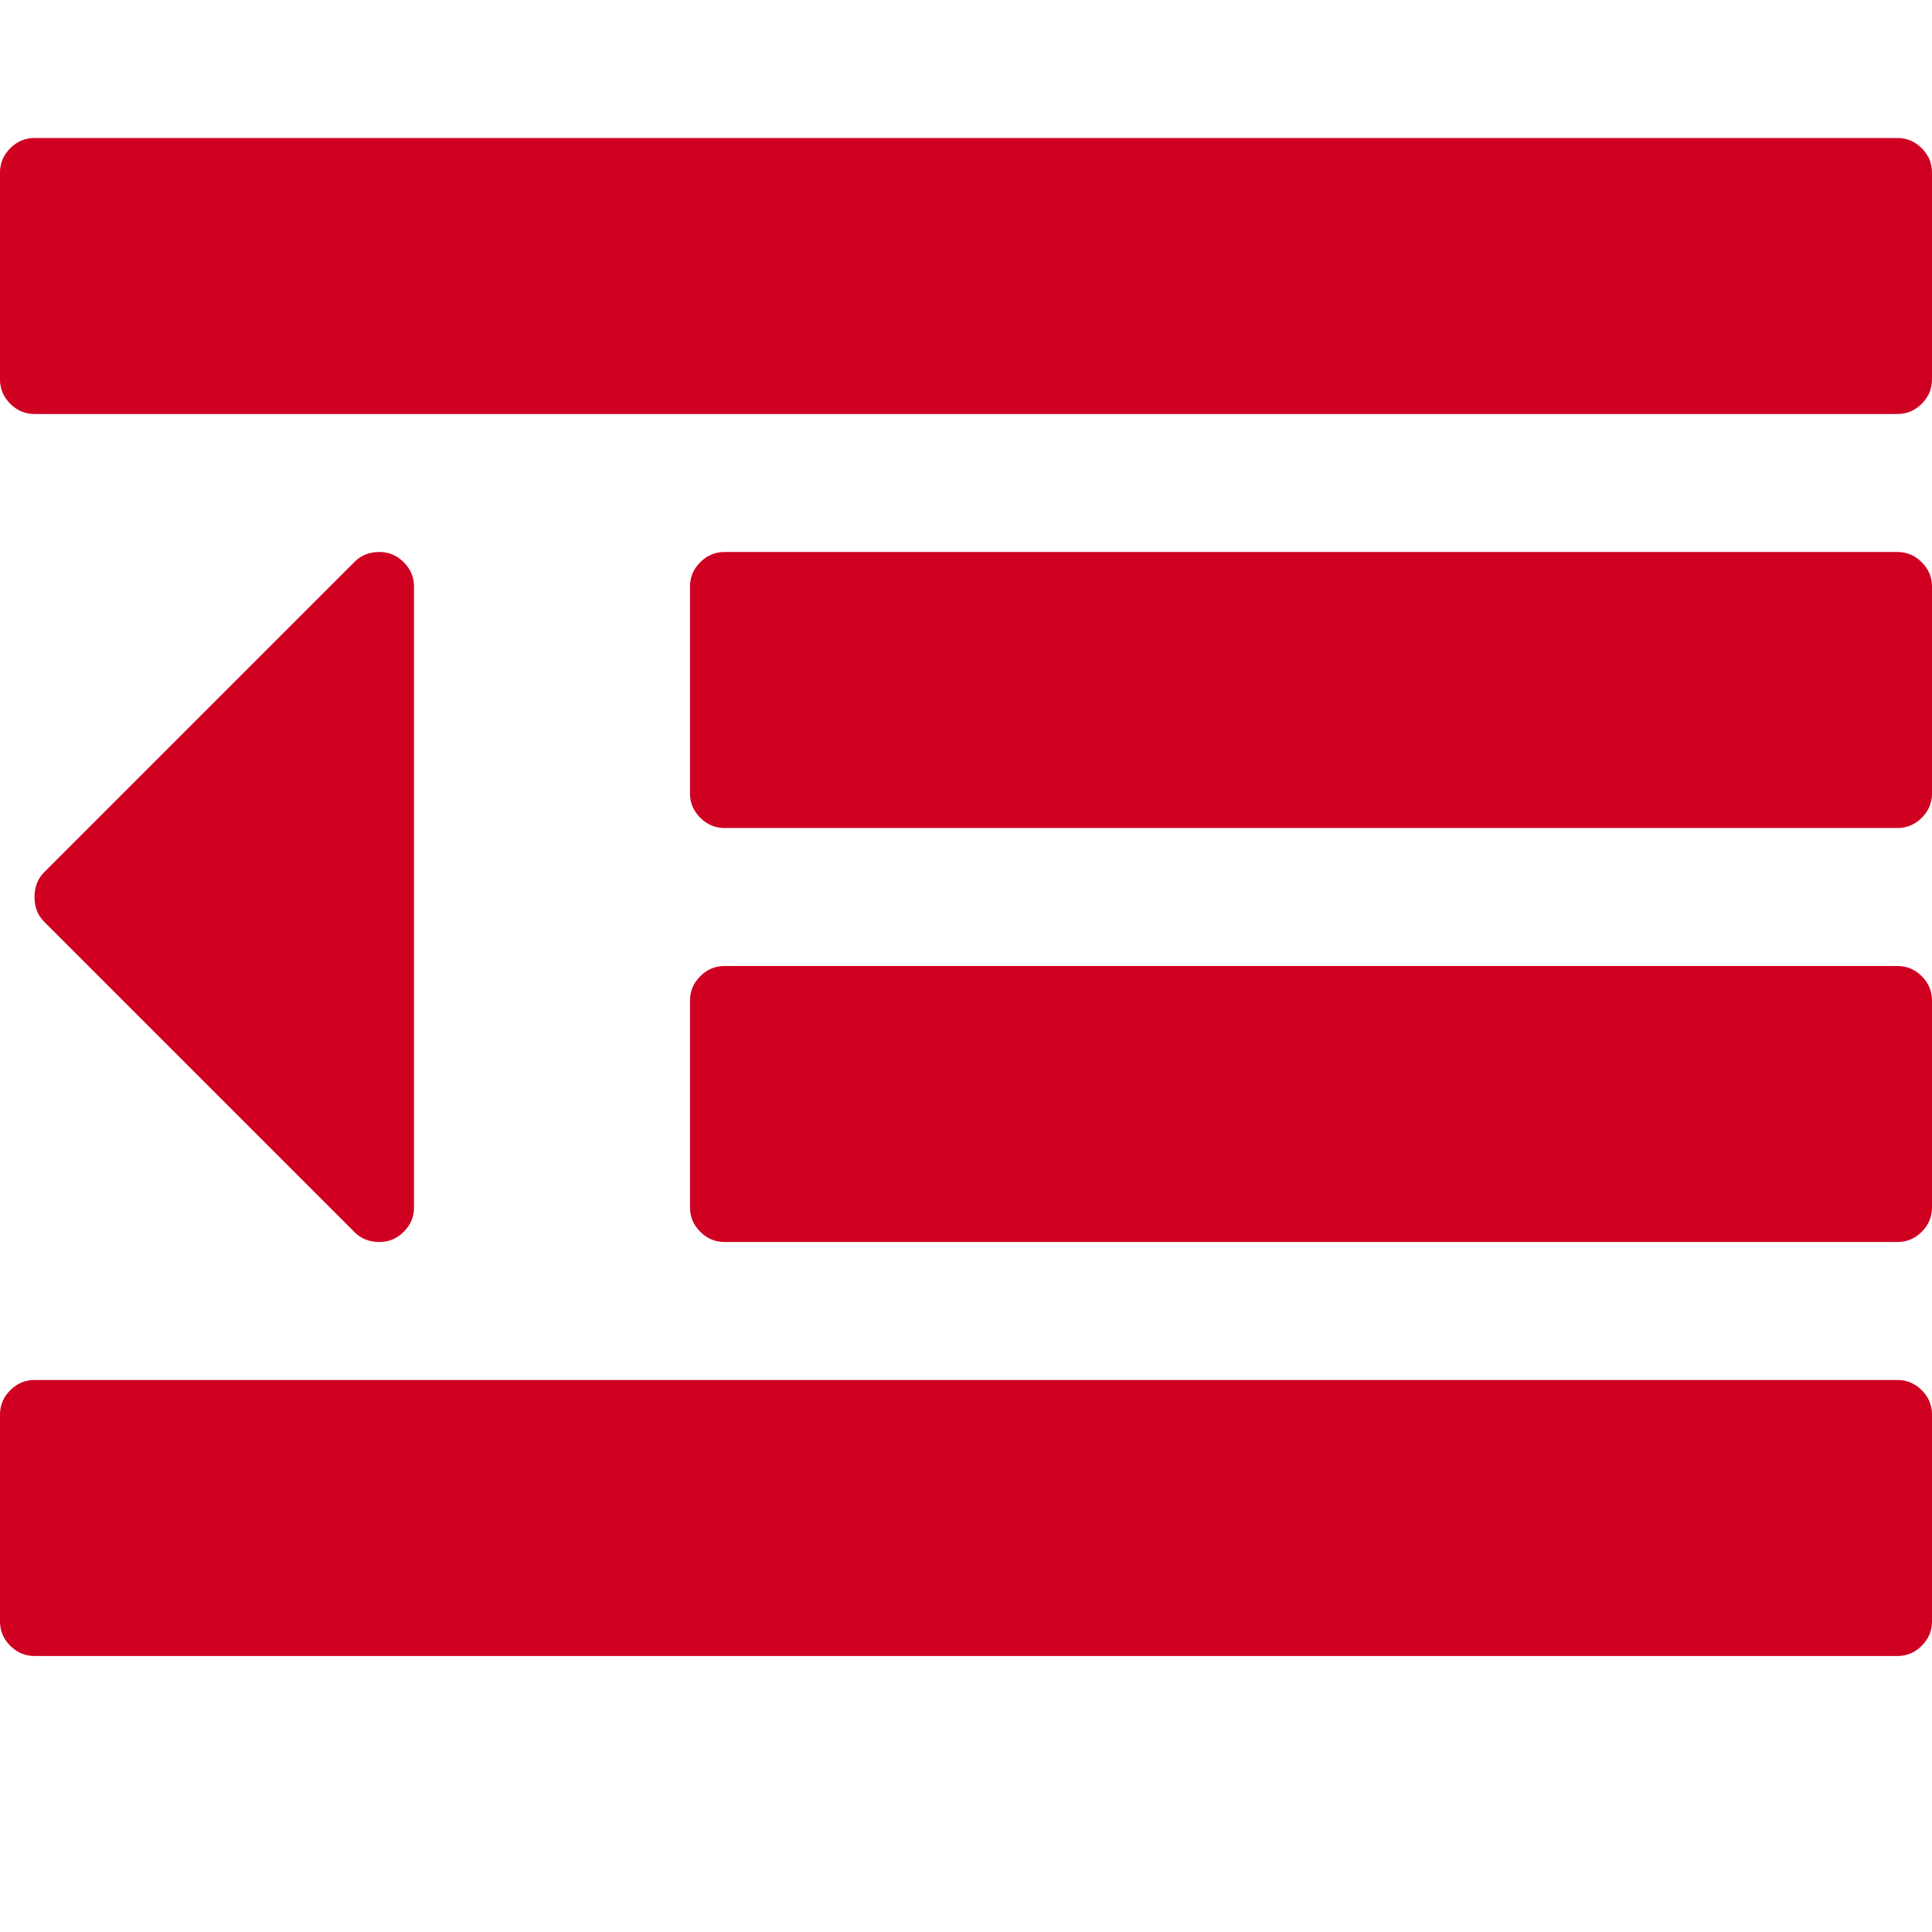 <?xml version="1.0" encoding="utf-8"?>
<!-- Generator: Adobe Illustrator 21.1.0, SVG Export Plug-In . SVG Version: 6.00 Build 0)  -->
<svg version="1.1" id="Layer_1" xmlns="http://www.w3.org/2000/svg" xmlns:xlink="http://www.w3.org/1999/xlink" x="0px" y="0px"
	 viewBox="0 0 1792 1792" style="enable-background:new 0 0 1792 1792;" xml:space="preserve">
<style type="text/css">
	.st0{fill:#D00021;}
</style>
<path class="st0" d="M384,544v576c0,8.7-3.2,16.2-9.5,22.5s-13.8,9.5-22.5,9.5c-9.3,0-17-3-23-9L41,855c-6-6-9-13.7-9-23s3-17,9-23
	l288-288c6-6,13.7-9,23-9c8.7,0,16.2,3.2,22.5,9.5S384,535.3,384,544z M1792,1312v192c0,8.7-3.2,16.2-9.5,22.5s-13.8,9.5-22.5,9.5
	H32c-8.7,0-16.2-3.2-22.5-9.5S0,1512.7,0,1504v-192c0-8.7,3.2-16.2,9.5-22.5s13.8-9.5,22.5-9.5h1728c8.7,0,16.2,3.2,22.5,9.5
	S1792,1303.3,1792,1312z M1792,928v192c0,8.7-3.2,16.2-9.5,22.5s-13.8,9.5-22.5,9.5H672c-8.7,0-16.2-3.2-22.5-9.5
	s-9.5-13.8-9.5-22.5V928c0-8.7,3.2-16.2,9.5-22.5s13.8-9.5,22.5-9.5h1088c8.7,0,16.2,3.2,22.5,9.5S1792,919.3,1792,928z M1792,544
	v192c0,8.7-3.2,16.2-9.5,22.5s-13.8,9.5-22.5,9.5H672c-8.7,0-16.2-3.2-22.5-9.5S640,744.7,640,736V544c0-8.7,3.2-16.2,9.5-22.5
	s13.8-9.5,22.5-9.5h1088c8.7,0,16.2,3.2,22.5,9.5S1792,535.3,1792,544z M1792,160v192c0,8.7-3.2,16.2-9.5,22.5s-13.8,9.5-22.5,9.5
	H32c-8.7,0-16.2-3.2-22.5-9.5S0,360.7,0,352V160c0-8.7,3.2-16.2,9.5-22.5S23.3,128,32,128h1728c8.7,0,16.2,3.2,22.5,9.5
	S1792,151.3,1792,160z"/>
</svg>
